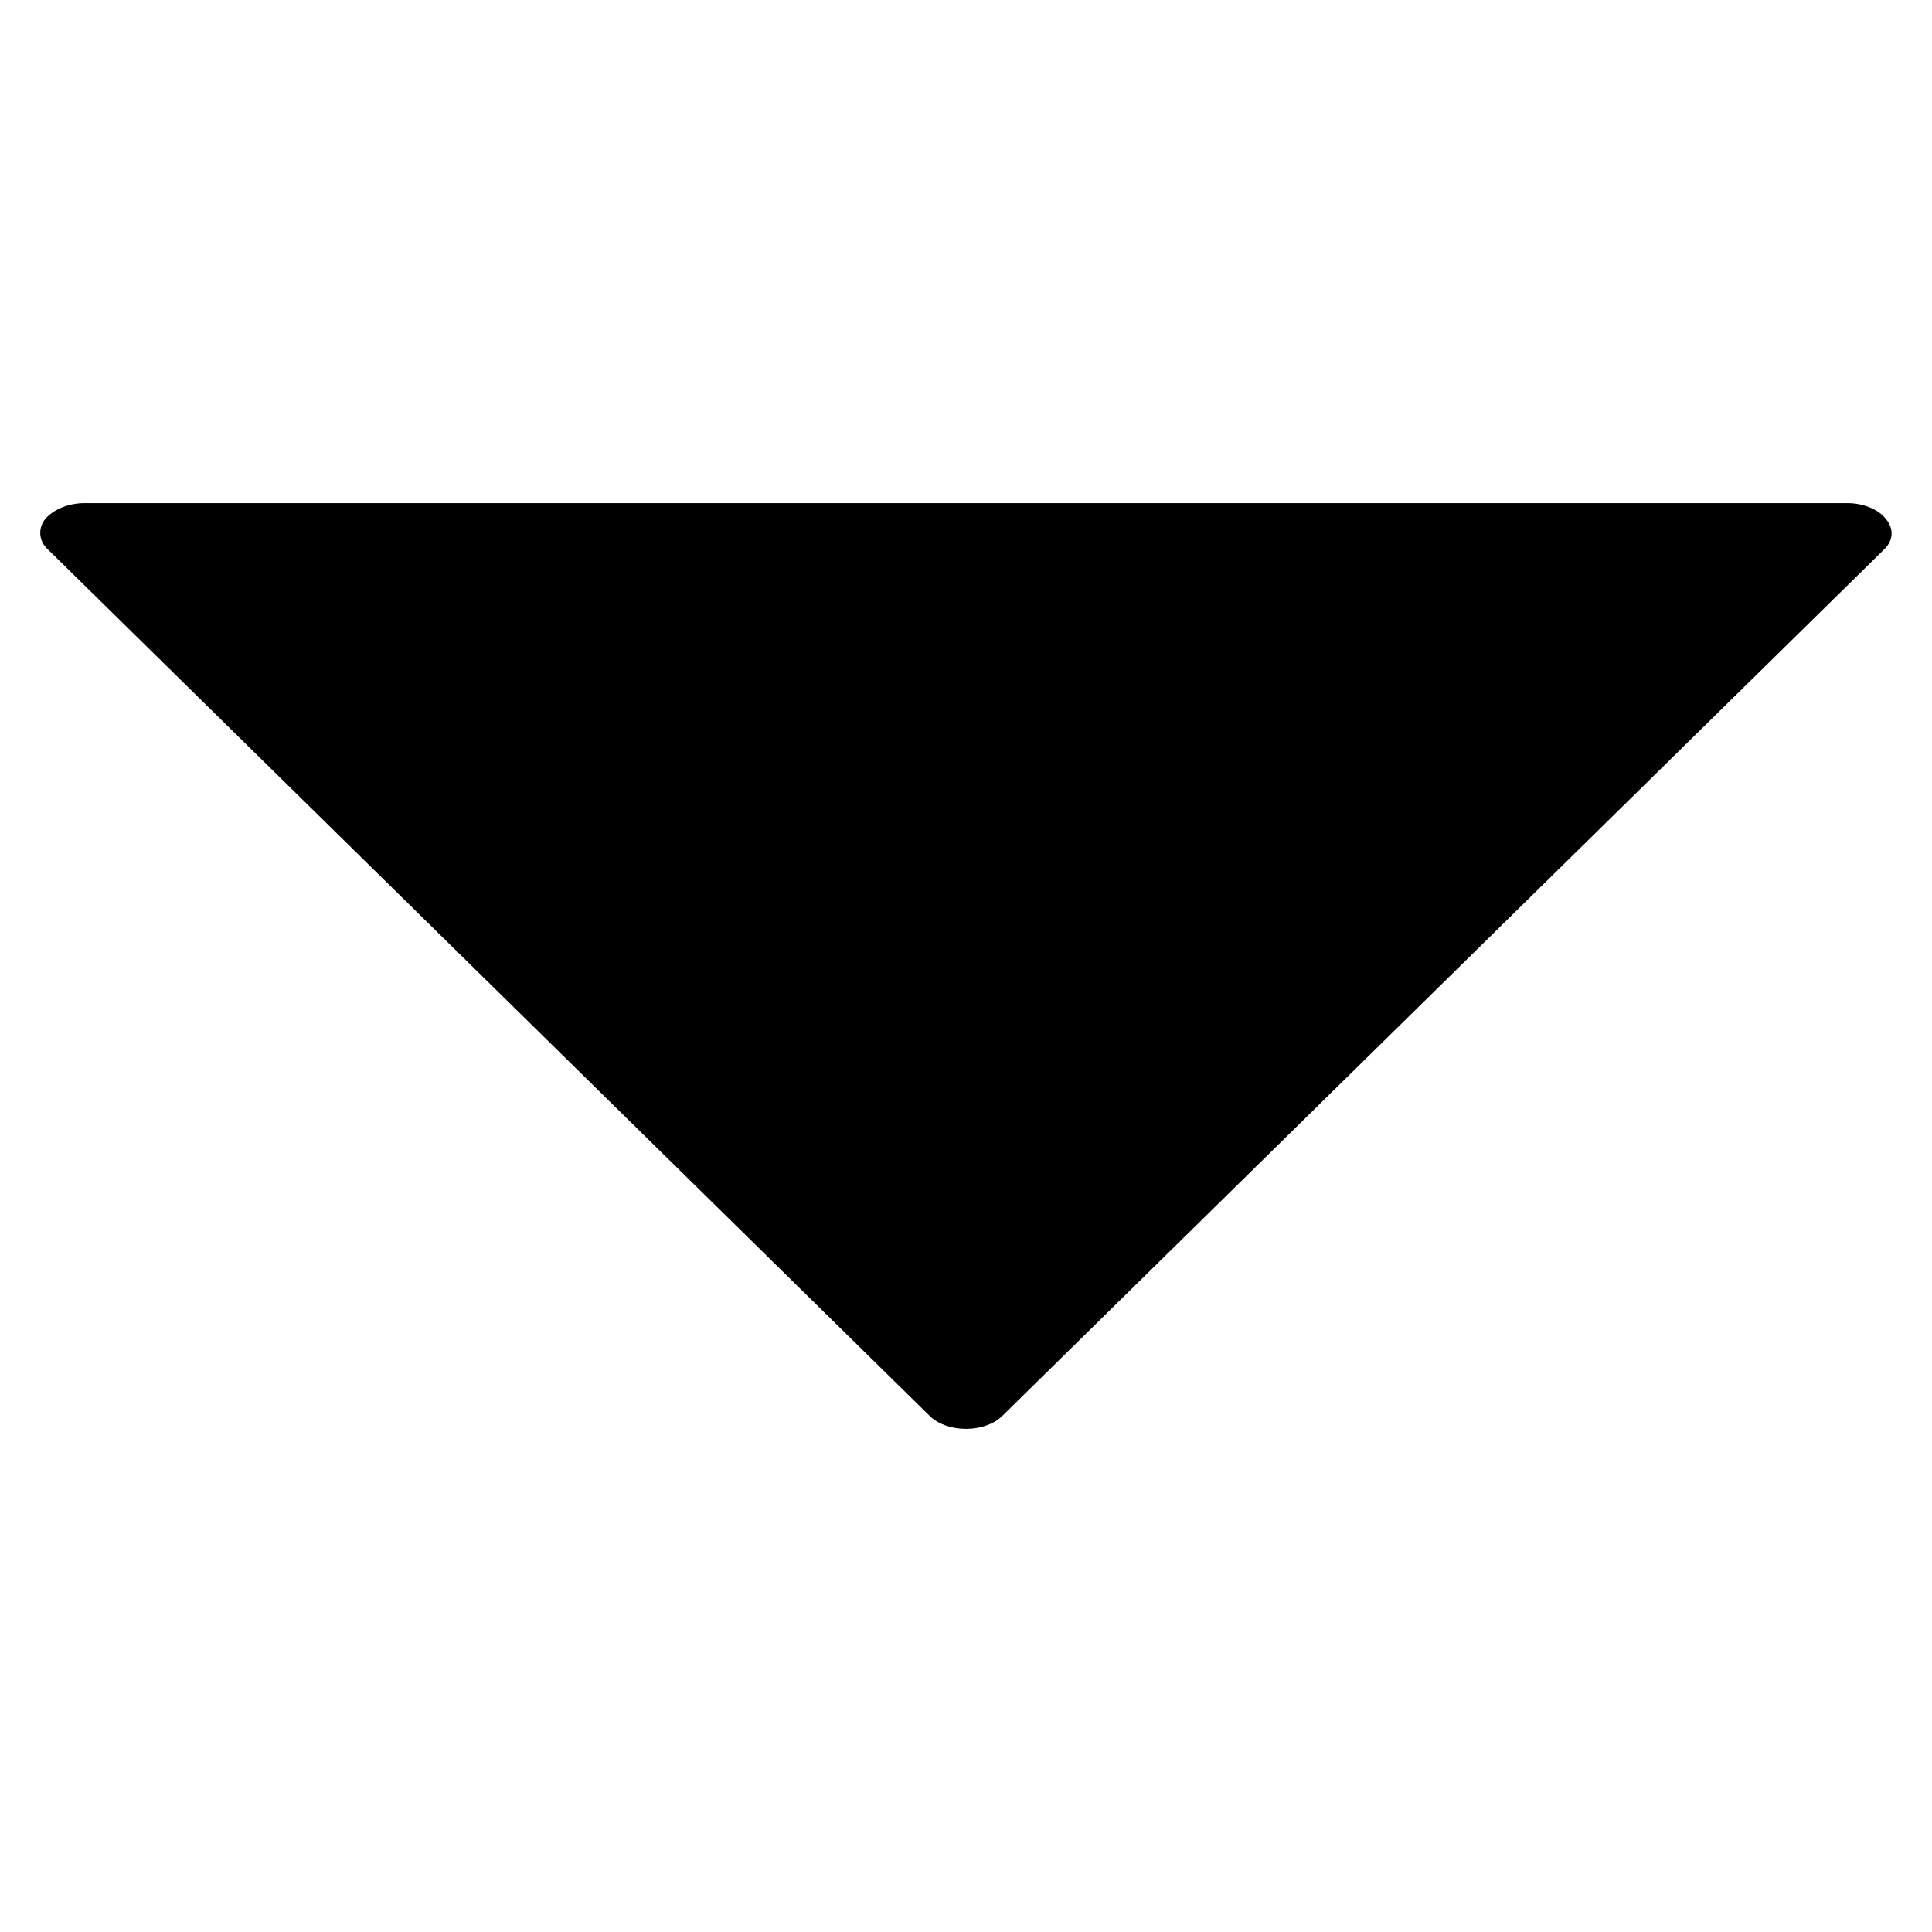 <svg id="icon-full-chevron-down" xmlns="http://www.w3.org/2000/svg" viewBox="0 0 240 240">
	<title>icon full chevron down</title>
	<path d="M124.5,175.9L234,68.3c1.2-1.1,1.3-2.6,0.3-3.8c-0.9-1.2-2.8-2-4.8-2H10.5c-2,0-3.9,0.8-4.9,2C5.2,65,5,65.6,5,66.2c0,0.7,0.3,1.5,1,2.1l109.5,107.6c1,1,2.7,1.6,4.5,1.6C121.8,177.5,123.5,176.9,124.5,175.9z"></path>
</svg>